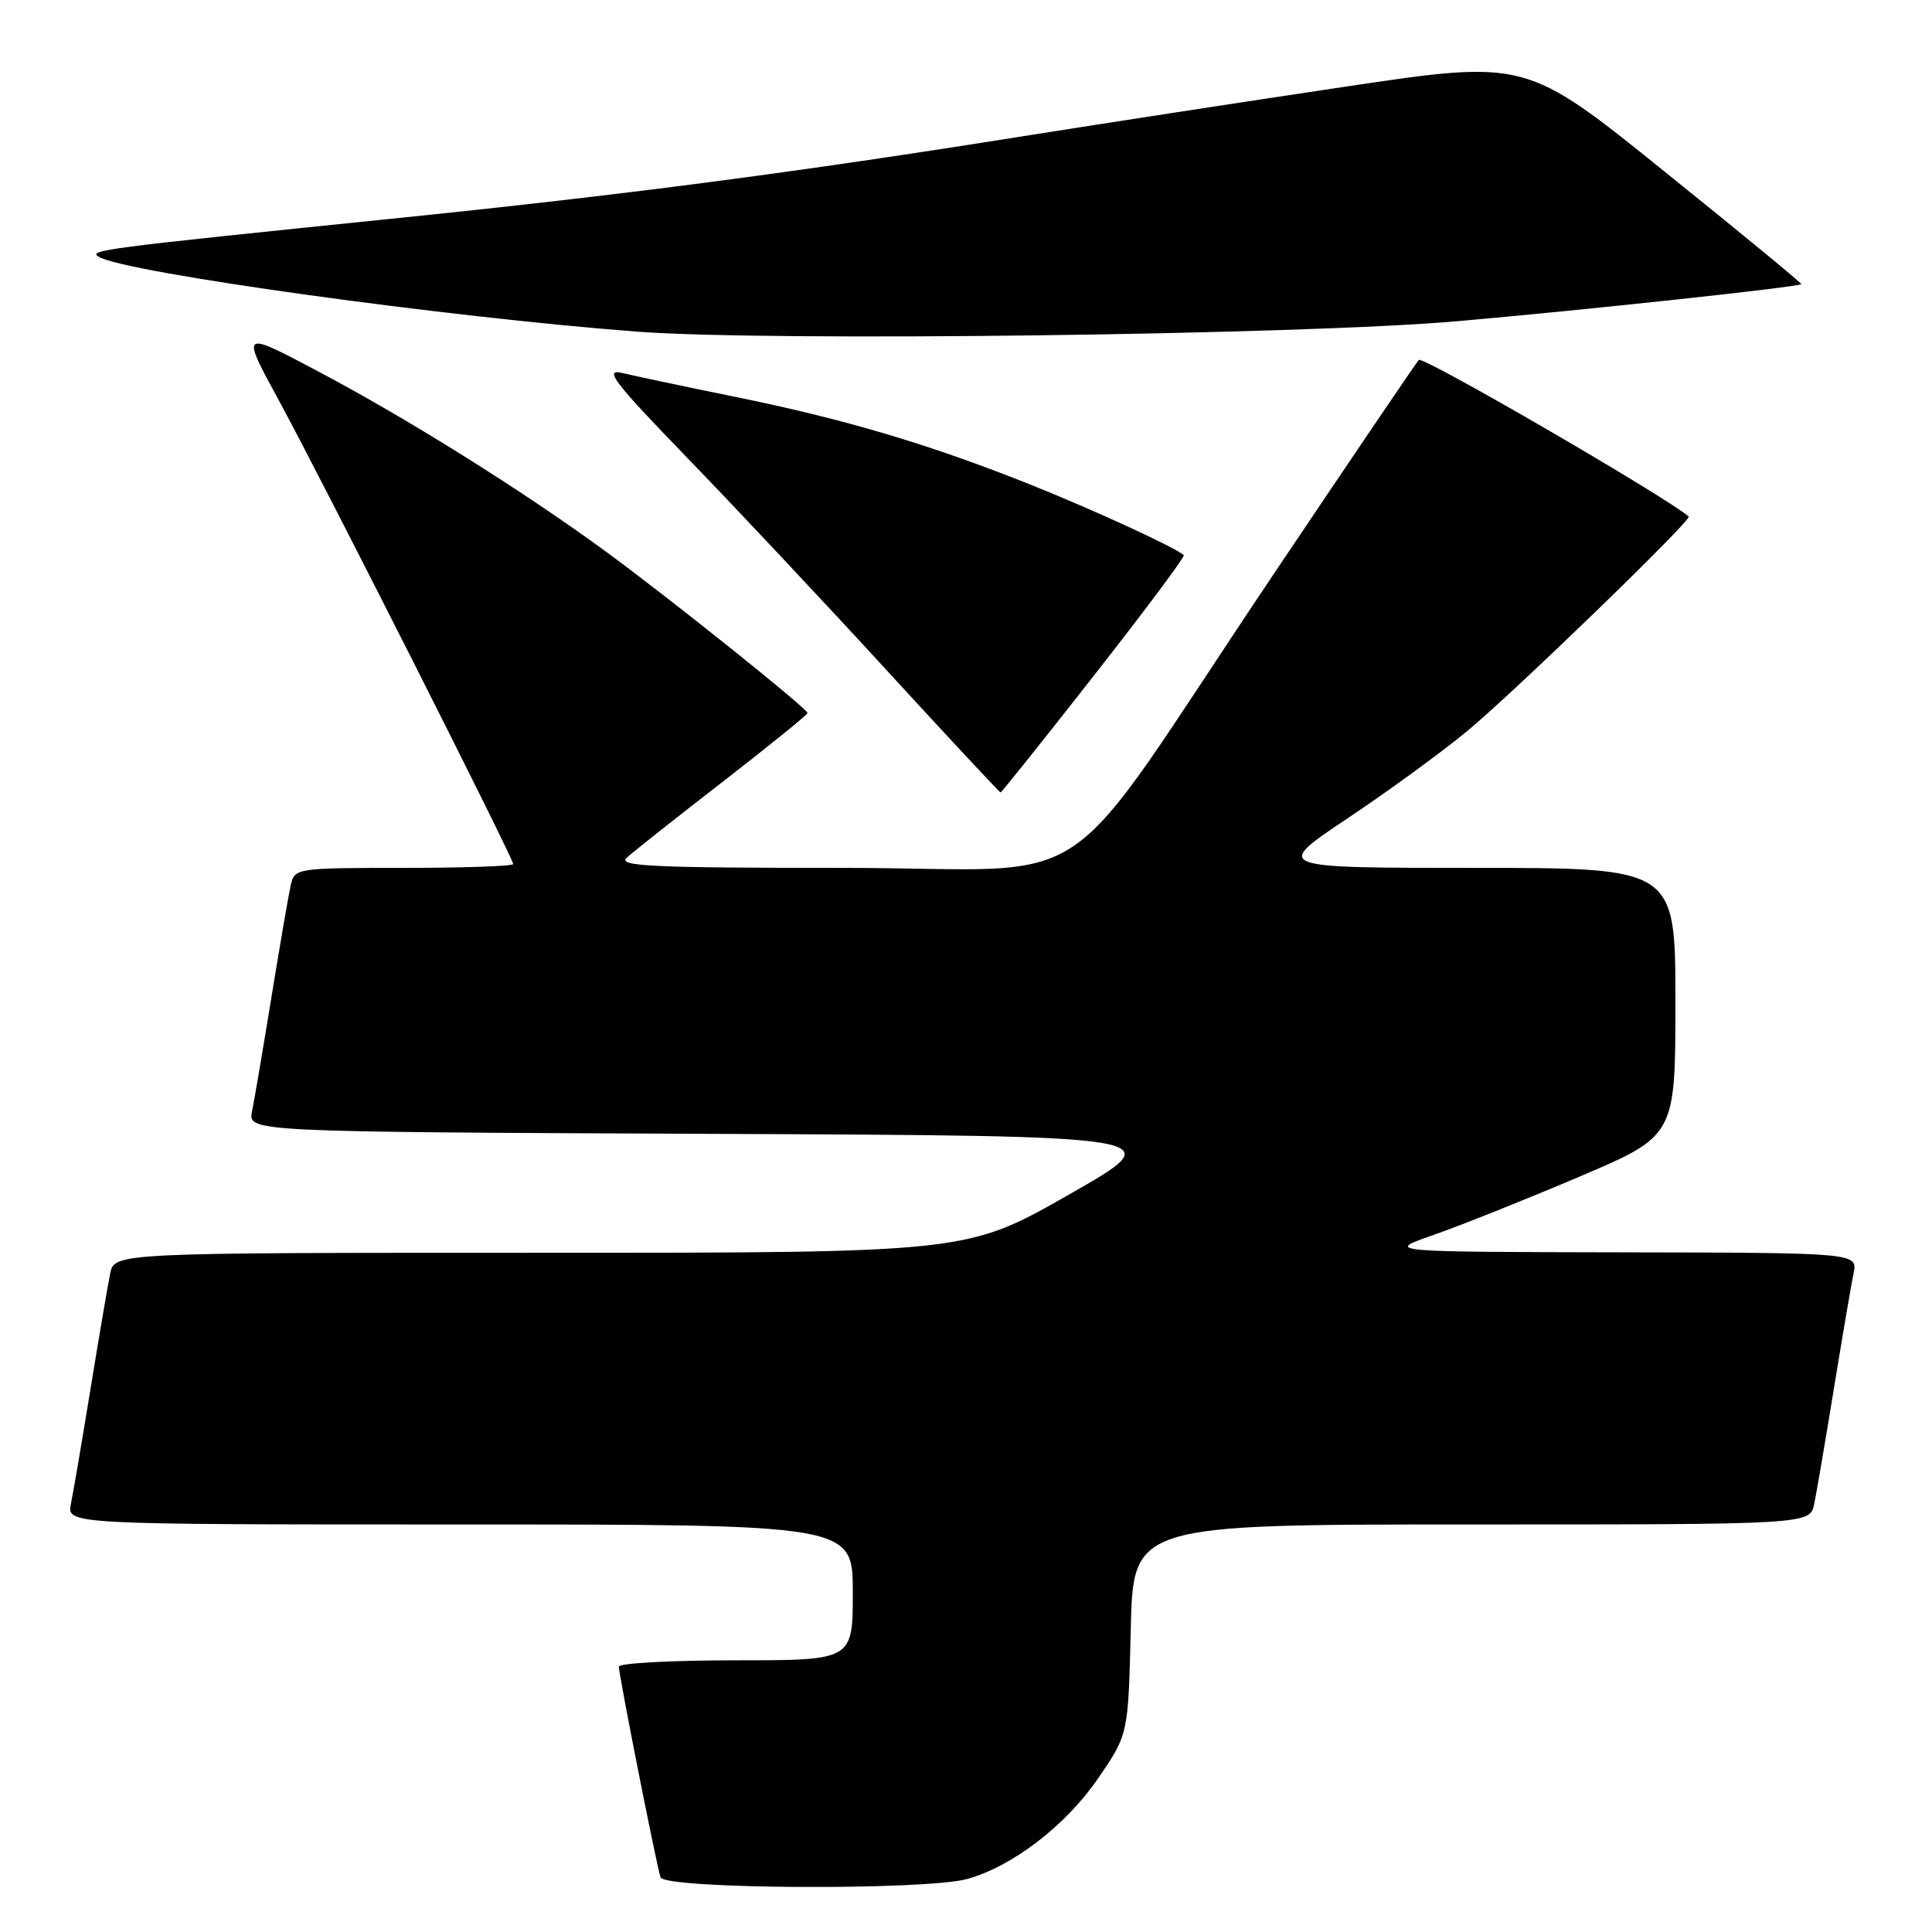 <?xml version="1.0" encoding="UTF-8" standalone="no"?>
<!DOCTYPE svg PUBLIC "-//W3C//DTD SVG 1.1//EN" "http://www.w3.org/Graphics/SVG/1.1/DTD/svg11.dtd" >
<svg xmlns="http://www.w3.org/2000/svg" xmlns:xlink="http://www.w3.org/1999/xlink" version="1.1" viewBox="0 0 256 256">
 <g >
 <path fill="currentColor"
d=" M 128.18 248.97 C 134.17 247.30 141.21 241.90 145.49 235.66 C 149.50 229.82 149.50 229.82 149.83 215.91 C 150.15 202.00 150.15 202.00 195.00 202.00 C 239.84 202.00 239.84 202.00 240.40 199.25 C 240.71 197.74 241.88 190.88 243.00 184.00 C 244.12 177.12 245.29 170.26 245.60 168.75 C 246.16 166.00 246.16 166.00 214.83 165.94 C 183.50 165.88 183.50 165.88 190.00 163.62 C 193.57 162.37 202.24 158.91 209.25 155.93 C 222.00 150.50 222.00 150.50 222.00 132.75 C 222.00 115.00 222.00 115.00 195.37 115.00 C 168.74 115.00 168.74 115.00 178.52 108.46 C 183.90 104.87 191.04 99.66 194.40 96.88 C 200.58 91.78 224.23 68.87 223.76 68.45 C 221.00 65.98 188.51 47.12 188.00 47.69 C 187.60 48.14 178.83 61.08 168.52 76.44 C 139.22 120.11 146.76 115.00 111.67 115.00 C 86.45 115.00 81.81 114.78 83.04 113.66 C 83.84 112.92 89.56 108.39 95.75 103.60 C 101.94 98.80 107.00 94.70 107.00 94.48 C 107.00 93.89 88.39 79.00 80.00 72.88 C 69.07 64.91 53.97 55.46 42.19 49.23 C 31.89 43.77 31.89 43.77 36.99 53.13 C 42.63 63.49 68.00 113.69 68.00 114.49 C 68.00 114.77 61.48 115.00 53.52 115.00 C 39.32 115.00 39.03 115.04 38.53 117.25 C 38.25 118.49 37.11 125.12 35.99 132.00 C 34.87 138.88 33.71 145.73 33.40 147.24 C 32.84 149.98 32.84 149.98 94.07 150.24 C 155.30 150.50 155.30 150.50 141.71 158.25 C 128.13 166.00 128.13 166.00 71.64 166.00 C 15.16 166.00 15.16 166.00 14.60 168.75 C 14.29 170.26 13.12 177.12 12.00 184.00 C 10.88 190.88 9.71 197.74 9.40 199.25 C 8.84 202.00 8.84 202.00 60.92 202.00 C 113.00 202.00 113.00 202.00 113.00 211.00 C 113.00 220.00 113.00 220.00 97.50 220.00 C 88.97 220.00 82.00 220.38 82.00 220.84 C 82.00 221.94 86.98 247.12 87.52 248.75 C 88.05 250.33 122.62 250.51 128.18 248.97 Z  M 145.01 89.44 C 151.72 80.88 157.05 73.74 156.86 73.56 C 155.68 72.51 144.76 67.49 136.33 64.13 C 123.05 58.84 111.85 55.52 97.44 52.59 C 90.81 51.24 84.06 49.81 82.44 49.42 C 79.97 48.83 81.32 50.60 91.01 60.61 C 97.35 67.15 109.23 79.81 117.43 88.75 C 125.63 97.69 132.44 105.00 132.58 105.00 C 132.71 105.00 138.31 98.00 145.01 89.44 Z  M 193.00 42.57 C 209.62 41.12 238.30 38.04 238.68 37.65 C 238.78 37.55 230.61 30.82 220.52 22.70 C 202.19 7.92 202.19 7.92 178.35 11.47 C 165.23 13.43 146.18 16.36 136.00 17.98 C 105.48 22.85 82.75 25.83 51.83 28.99 C 13.21 32.94 11.53 33.16 13.15 34.06 C 16.92 36.17 59.32 42.05 84.50 43.95 C 102.05 45.27 172.19 44.38 193.00 42.57 Z "/>
</g>
</svg>
